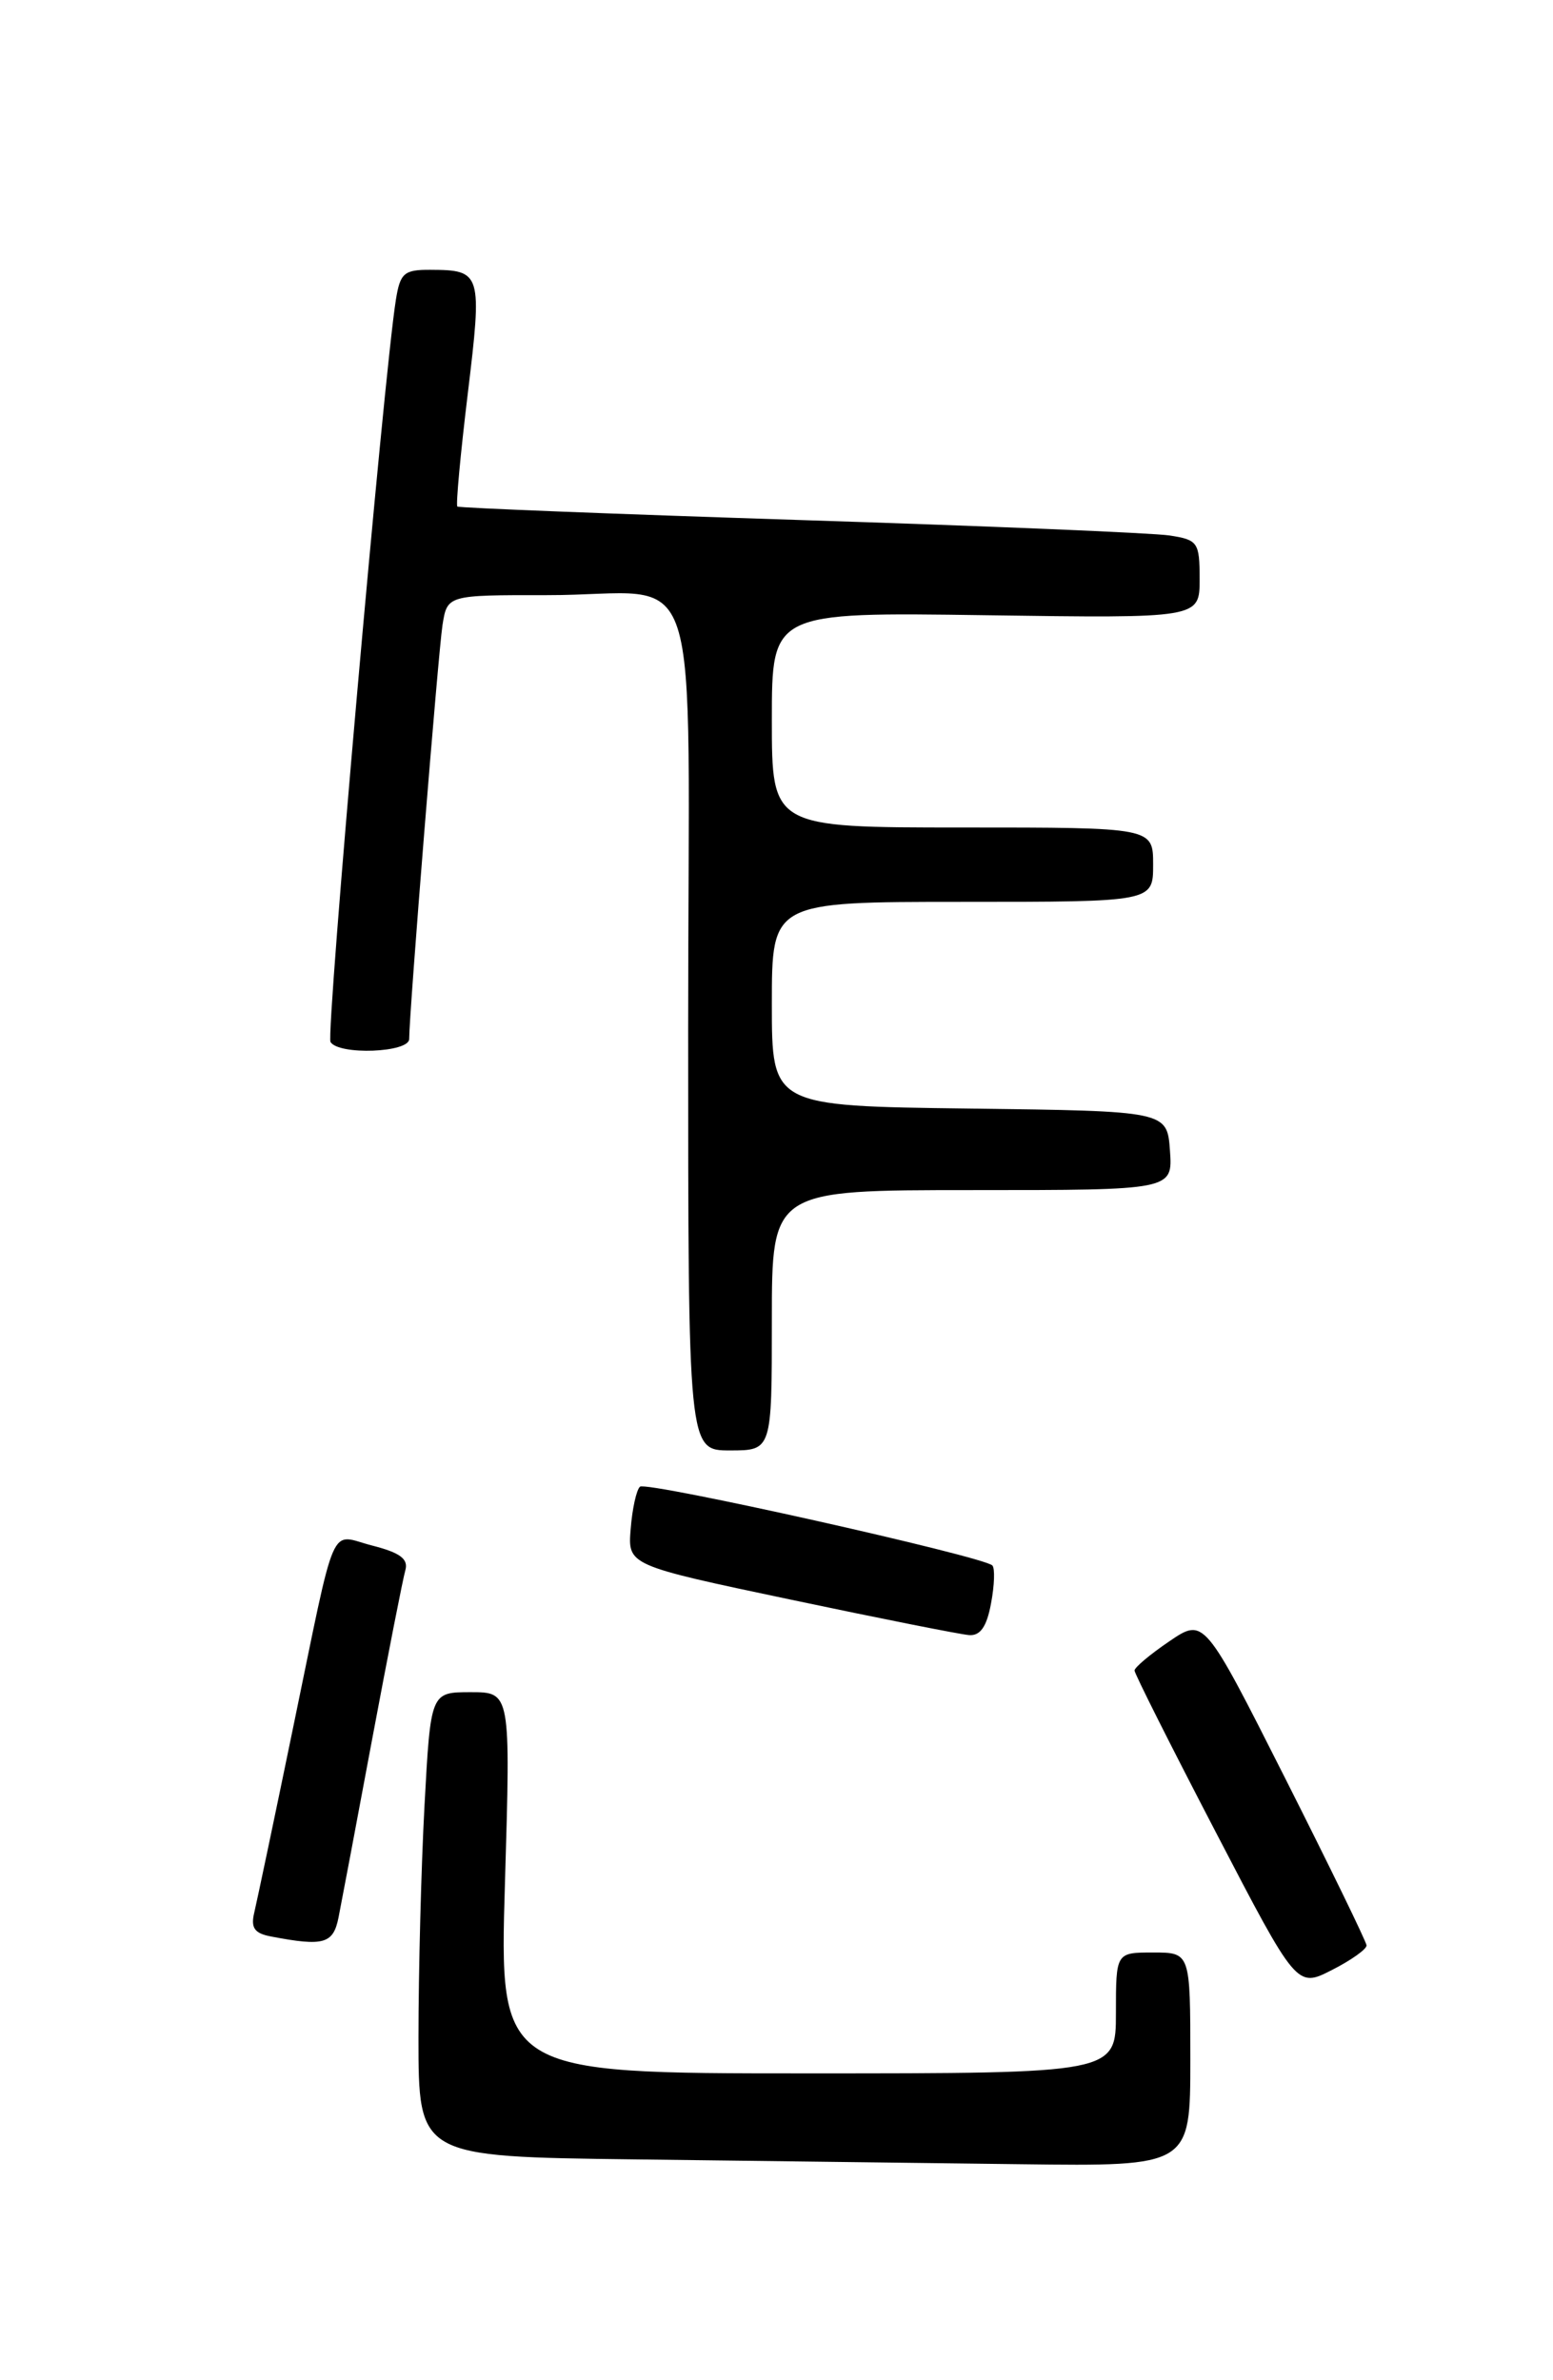 <?xml version="1.0" encoding="UTF-8" standalone="no"?>
<!DOCTYPE svg PUBLIC "-//W3C//DTD SVG 1.1//EN" "http://www.w3.org/Graphics/SVG/1.1/DTD/svg11.dtd" >
<svg xmlns="http://www.w3.org/2000/svg" xmlns:xlink="http://www.w3.org/1999/xlink" version="1.1" viewBox="0 0 167 256">
 <g >
 <path fill="currentColor"
d=" M 128.00 221.50 C 128.00 210.00 128.00 210.00 124.00 210.00 C 120.00 210.00 120.00 210.00 120.00 216.50 C 120.00 223.00 120.00 223.00 86.84 223.00 C 53.69 223.00 53.69 223.00 54.30 202.50 C 54.91 182.00 54.91 182.00 50.61 182.00 C 46.31 182.00 46.31 182.00 45.65 194.16 C 45.29 200.84 45.00 212.09 45.00 219.14 C 45.00 231.96 45.00 231.96 68.25 232.25 C 81.04 232.41 99.71 232.64 109.75 232.77 C 128.00 233.00 128.00 233.00 128.00 221.50 Z  M 146.95 209.23 C 146.92 208.83 142.98 200.73 138.19 191.24 C 129.48 173.99 129.48 173.99 125.74 176.53 C 123.68 177.93 122.00 179.34 122.00 179.67 C 122.00 180.00 125.93 187.82 130.73 197.04 C 139.45 213.81 139.45 213.81 143.23 211.88 C 145.30 210.83 146.98 209.63 146.95 209.23 Z  M 36.40 206.25 C 36.70 204.74 38.34 196.07 40.03 187.00 C 41.73 177.93 43.33 169.77 43.59 168.88 C 43.93 167.67 43.02 167.00 40.06 166.24 C 35.31 165.04 36.28 162.82 31.48 186.00 C 29.50 195.62 27.63 204.48 27.35 205.67 C 26.94 207.35 27.35 207.94 29.16 208.28 C 34.81 209.36 35.83 209.07 36.40 206.25 Z  M 106.57 172.45 C 106.94 170.50 107.00 168.67 106.71 168.37 C 105.72 167.39 69.51 159.29 68.82 159.90 C 68.44 160.23 67.99 162.27 67.82 164.43 C 67.50 168.35 67.50 168.35 85.00 172.04 C 94.62 174.07 103.27 175.79 104.20 175.86 C 105.41 175.96 106.11 174.96 106.57 172.45 Z  M 83.00 142.00 C 83.00 128.00 83.00 128.00 104.56 128.00 C 126.11 128.00 126.11 128.00 125.81 123.75 C 125.50 119.50 125.50 119.50 104.25 119.23 C 83.00 118.96 83.00 118.96 83.00 107.98 C 83.00 97.00 83.00 97.00 103.50 97.00 C 124.00 97.00 124.00 97.00 124.00 93.00 C 124.00 89.00 124.00 89.00 103.50 89.00 C 83.00 89.00 83.00 89.00 83.00 77.42 C 83.00 65.84 83.00 65.84 106.00 66.17 C 129.00 66.50 129.00 66.50 129.00 62.30 C 129.00 58.32 128.82 58.06 125.75 57.59 C 123.96 57.32 106.08 56.57 86.00 55.93 C 65.92 55.28 49.36 54.63 49.18 54.48 C 49.01 54.32 49.51 48.87 50.30 42.35 C 51.87 29.36 51.78 29.04 46.30 29.02 C 43.45 29.00 43.03 29.36 42.57 32.25 C 41.27 40.33 35.03 111.23 35.54 112.07 C 36.43 113.51 44.00 113.22 44.00 111.75 C 44.00 108.94 47.12 70.26 47.58 67.25 C 48.09 64.00 48.09 64.00 58.80 64.01 C 76.01 64.04 74.00 57.88 74.00 110.62 C 74.00 156.00 74.00 156.00 78.50 156.00 C 83.00 156.00 83.00 156.00 83.00 142.00 Z "/>
</g>
</svg>
